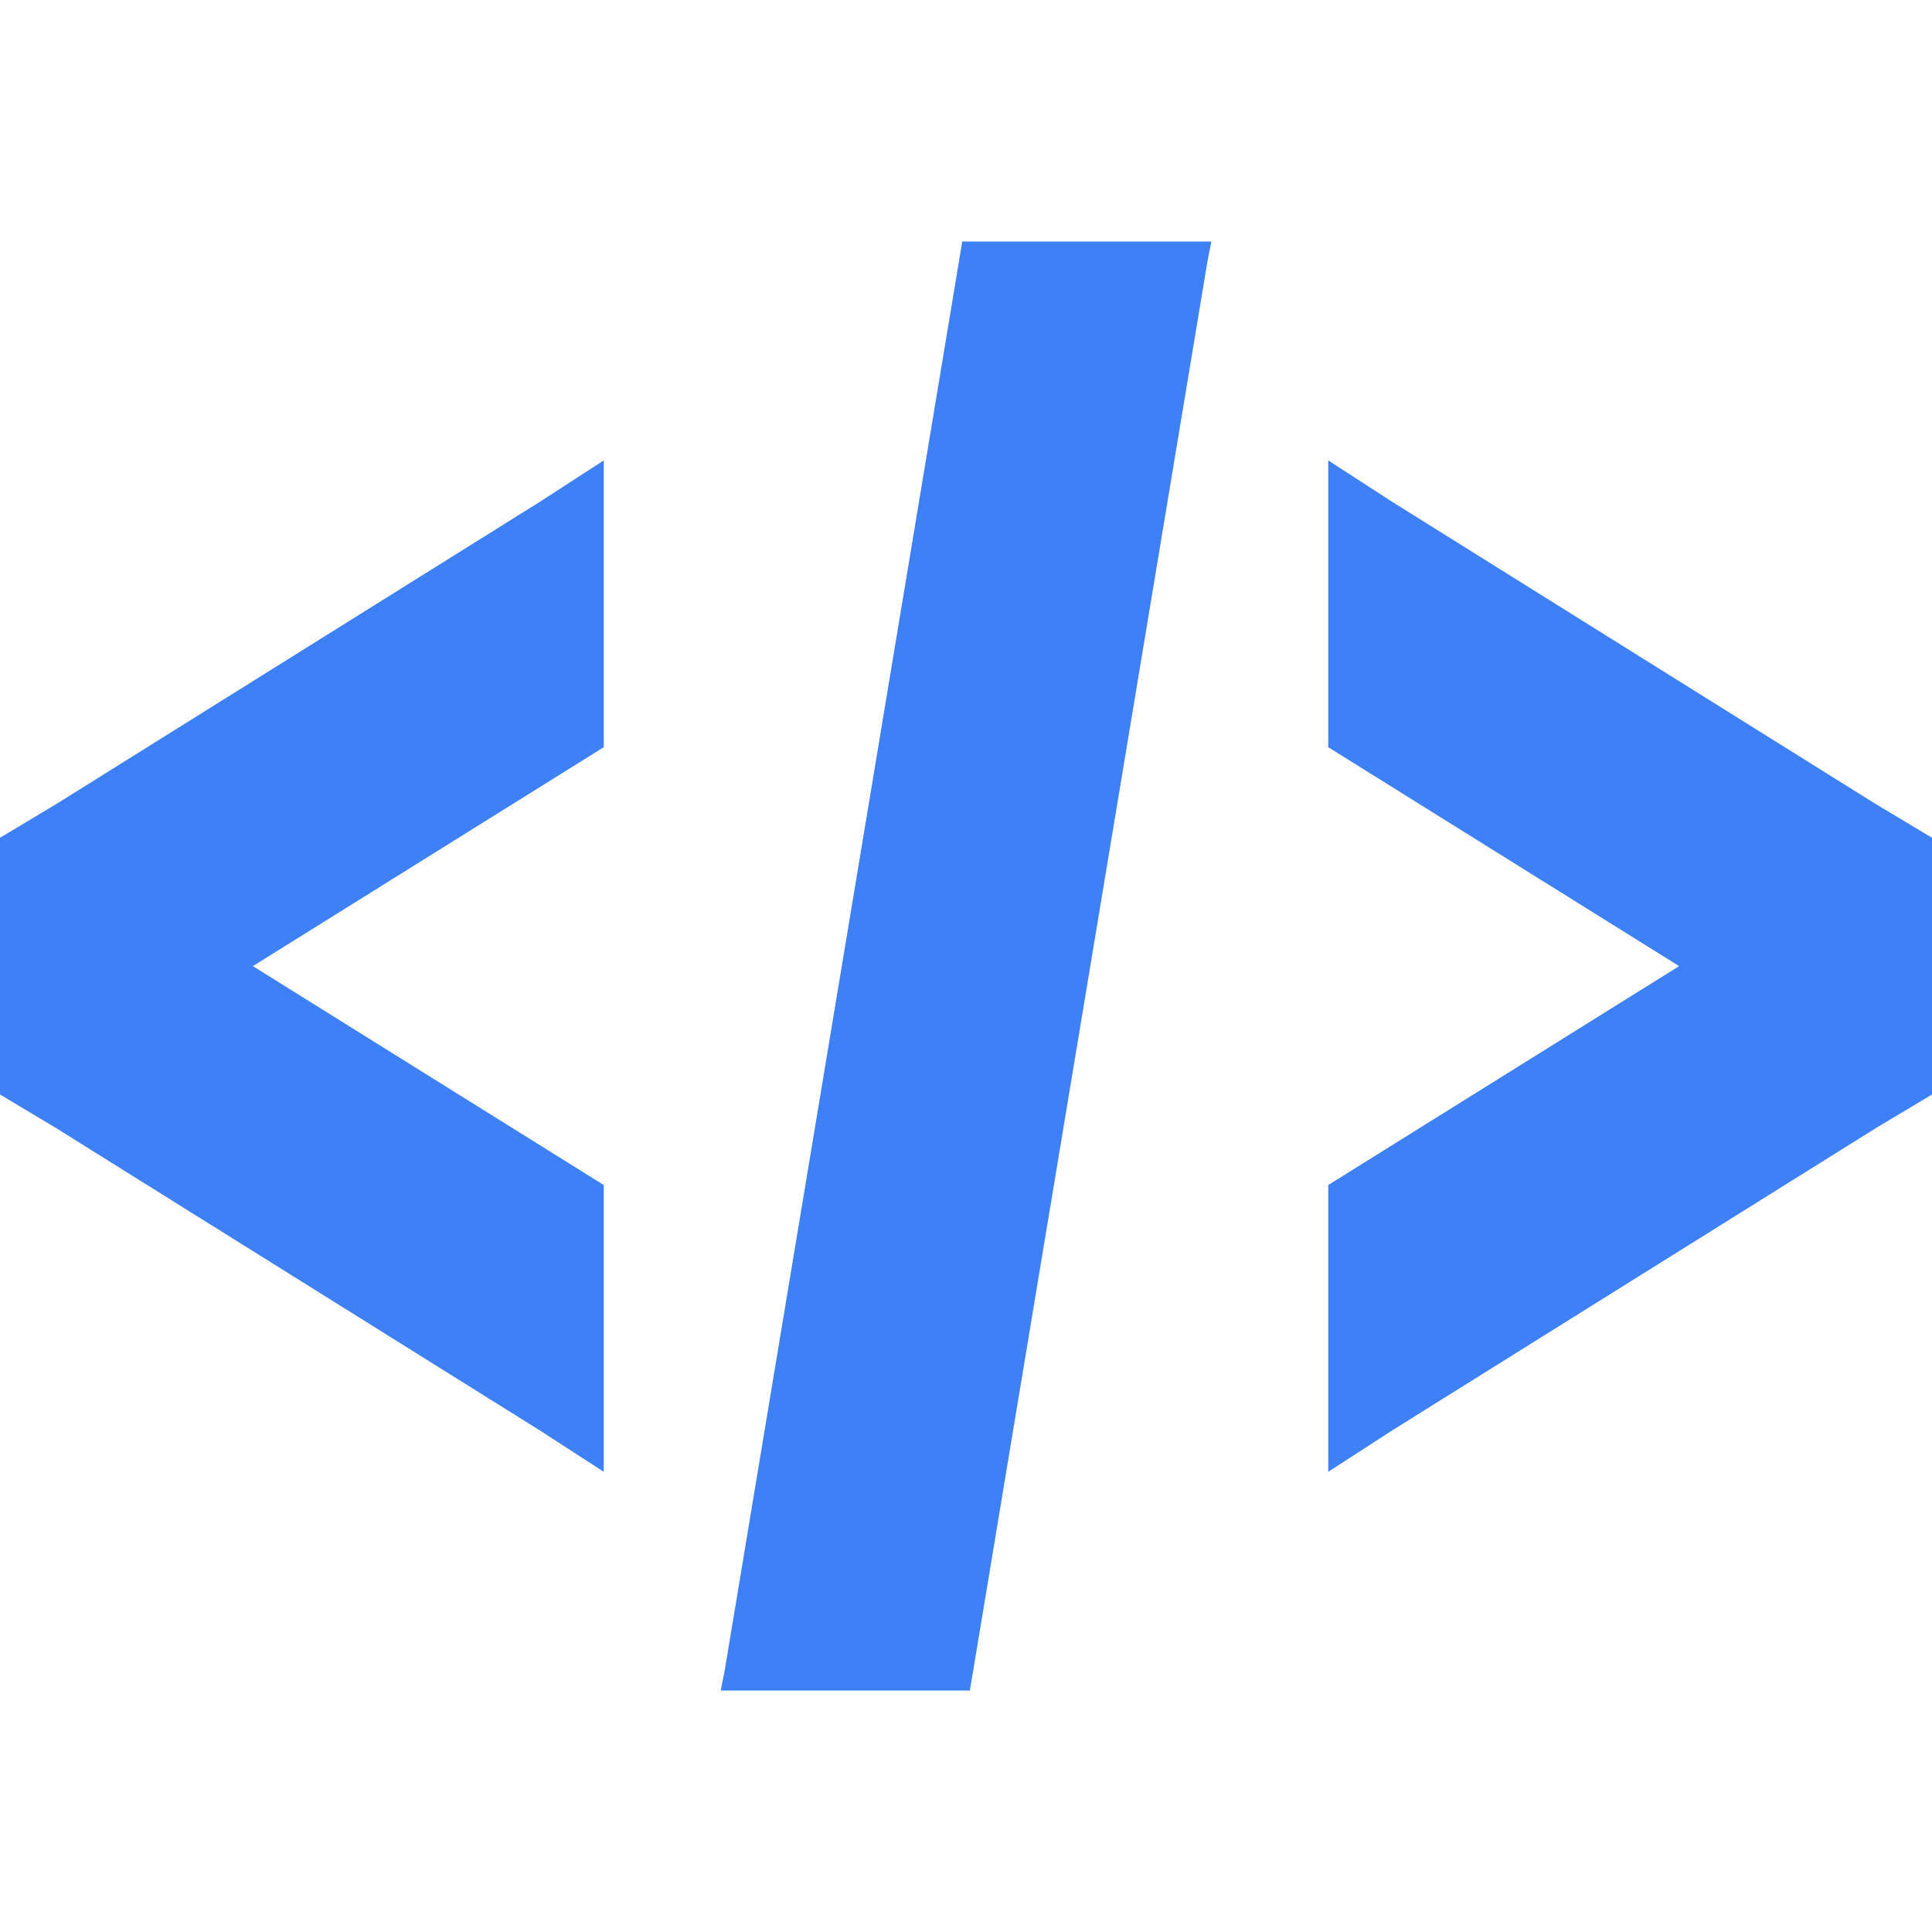 <?xml version="1.0" encoding="utf-8"?>
<!-- Generator: Adobe Illustrator 16.0.0, SVG Export Plug-In . SVG Version: 6.00 Build 0)  -->
<!DOCTYPE svg PUBLIC "-//W3C//DTD SVG 1.1//EN" "http://www.w3.org/Graphics/SVG/1.1/DTD/svg11.dtd">
<svg version="1.1" id="Layer_1" xmlns="http://www.w3.org/2000/svg" xmlns:xlink="http://www.w3.org/1999/xlink" x="0px" y="0px"
	 width="256px" height="256px" viewBox="0 0 256 256" enable-background="new 0 0 256 256" xml:space="preserve">
<path fill="#3E80F5" d="M127.504,32L96,221.504L95.504,224h33.008l31.504-189.504L160.512,32H127.504z M80,61.008l-8.496,5.503
	l-64,40L0,111.008v34.015l7.504,4.496l64,40L80,195.023v-38l-46.496-29.007L80,99.008V61.008z M176,61.008v38l46.496,29.008
	L176,157.023v38l8.496-5.504l64-40l7.504-4.496v-34.015l-7.504-4.497l-64-40L176,61.008L176,61.008z"/>
</svg>
